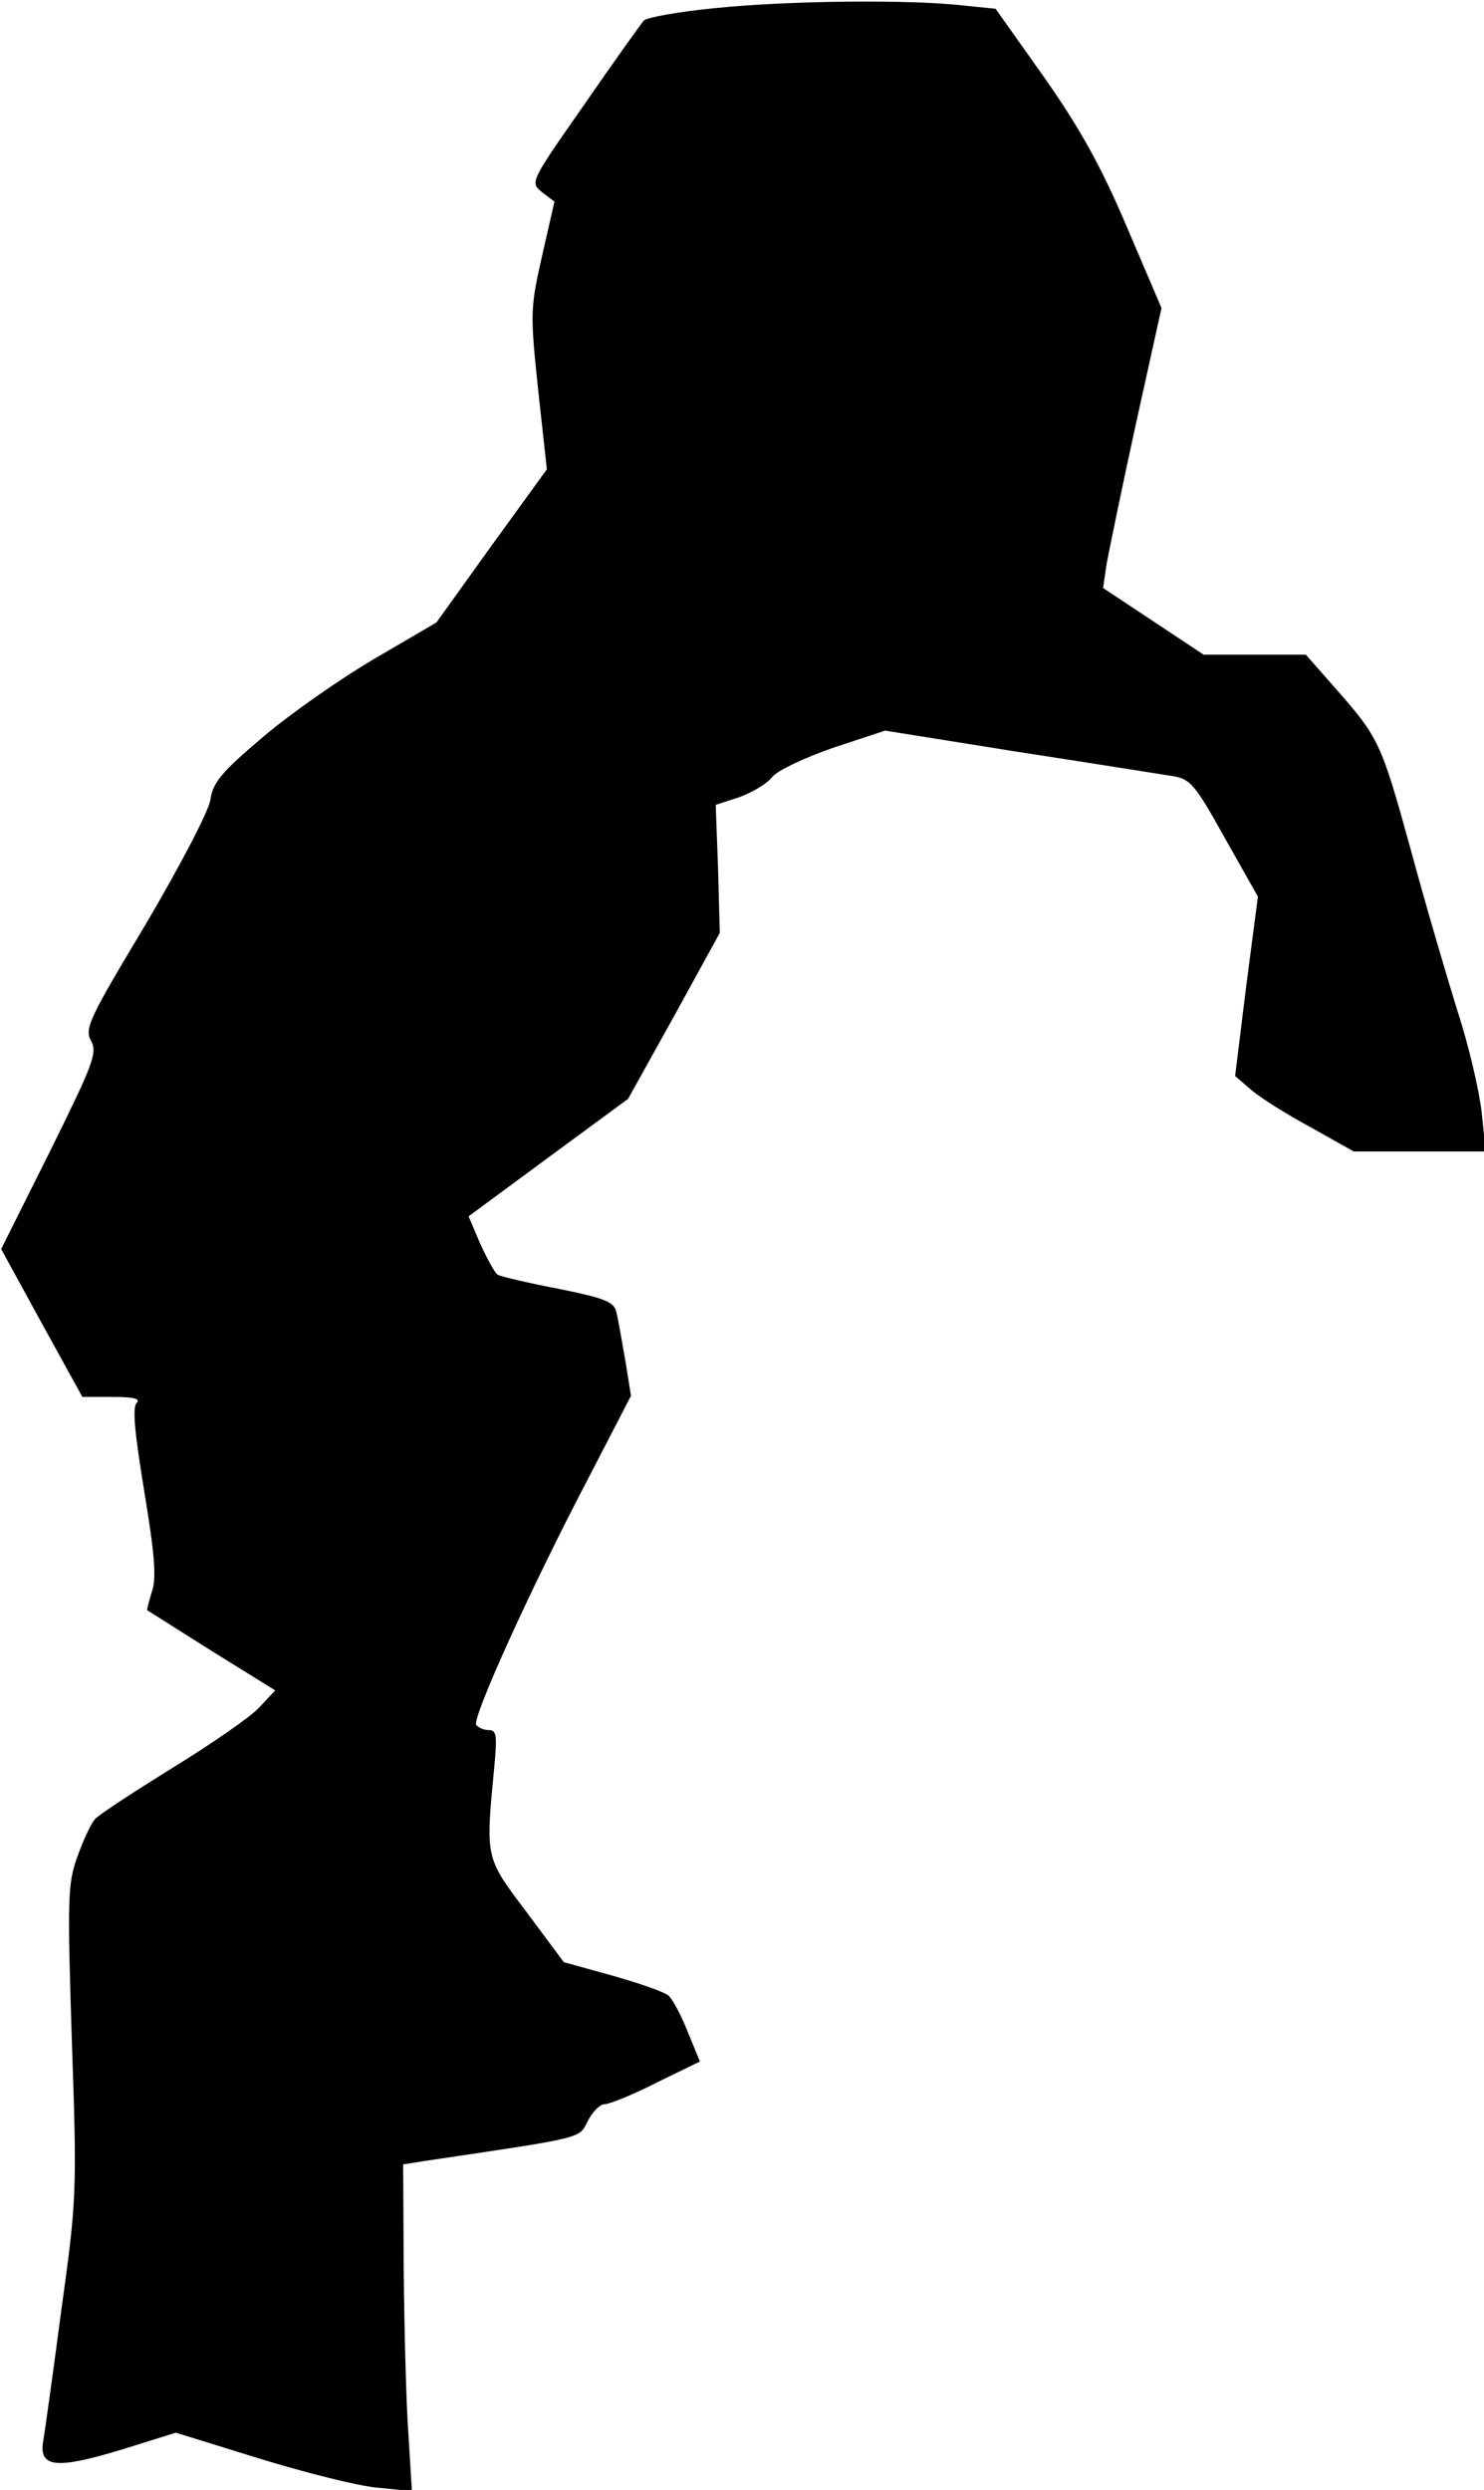 <?xml version="1.0" standalone="no"?>
<!DOCTYPE svg PUBLIC "-//W3C//DTD SVG 20010904//EN"
 "http://www.w3.org/TR/2001/REC-SVG-20010904/DTD/svg10.dtd">
<svg version="1.0" xmlns="http://www.w3.org/2000/svg"
 width="254pt" height="426pt" viewBox="0 0 254 426"
 preserveAspectRatio="xMidYMid meet">
<g transform="translate(0,426) scale(0.1,-0.1)"
fill="#000000" stroke="none">
<path fill="#000000" stroke="none" d="M1223 4246 c-62 -6 -116 -16 -121 -21
-5 -6 -51 -70 -102 -144 -93 -133 -93 -133 -72 -150 l21 -16 -21 -92 c-20 -89
-21 -97 -7 -229 l15 -137 -95 -131 -94 -131 -106 -62 c-58 -34 -144 -94 -191
-134 -71 -60 -86 -78 -90 -108 -4 -21 -51 -111 -111 -213 -96 -160 -105 -178
-93 -199 11 -21 3 -40 -71 -190 l-83 -166 69 -126 70 -127 52 0 c35 0 48 -3
41 -10 -8 -8 -3 -54 13 -152 18 -109 21 -148 13 -171 -5 -17 -9 -31 -8 -32 2
-1 52 -33 111 -70 l108 -67 -28 -30 c-15 -16 -83 -63 -150 -104 -66 -41 -126
-80 -131 -87 -6 -7 -19 -34 -29 -62 -17 -47 -18 -68 -10 -317 9 -259 8 -273
-18 -460 -14 -106 -28 -207 -31 -224 -8 -46 22 -49 134 -15 l93 29 142 -44
c78 -24 169 -47 202 -50 l60 -6 -6 98 c-4 55 -7 181 -8 280 l-1 181 38 6 c277
41 262 38 278 68 8 16 21 29 29 29 8 0 48 16 89 37 l74 36 -21 51 c-11 28 -26
56 -33 62 -7 6 -50 21 -96 34 l-83 23 -64 86 c-71 94 -70 91 -55 248 5 53 4
63 -9 63 -9 0 -18 4 -22 9 -7 12 93 233 191 420 l74 143 -10 62 c-6 33 -12 70
-15 81 -4 18 -20 24 -99 40 -52 10 -99 21 -104 24 -5 3 -18 27 -30 53 l-20 47
137 101 136 100 79 142 78 142 -3 110 -4 109 40 13 c22 8 48 23 57 35 9 11 56
33 105 50 l88 29 225 -36 c124 -19 242 -38 262 -41 35 -5 41 -11 94 -106 l57
-101 -20 -153 -19 -154 28 -24 c15 -13 61 -42 102 -64 l73 -41 113 0 113 0 -7
67 c-4 36 -22 114 -41 172 -18 58 -55 183 -80 276 -51 185 -55 193 -129 277
l-51 58 -88 0 -87 0 -86 57 -86 57 6 41 c4 22 26 129 50 239 l44 199 -59 138
c-44 104 -81 170 -142 257 l-83 117 -59 6 c-91 10 -297 8 -422 -5z"/>
</g>
</svg>
